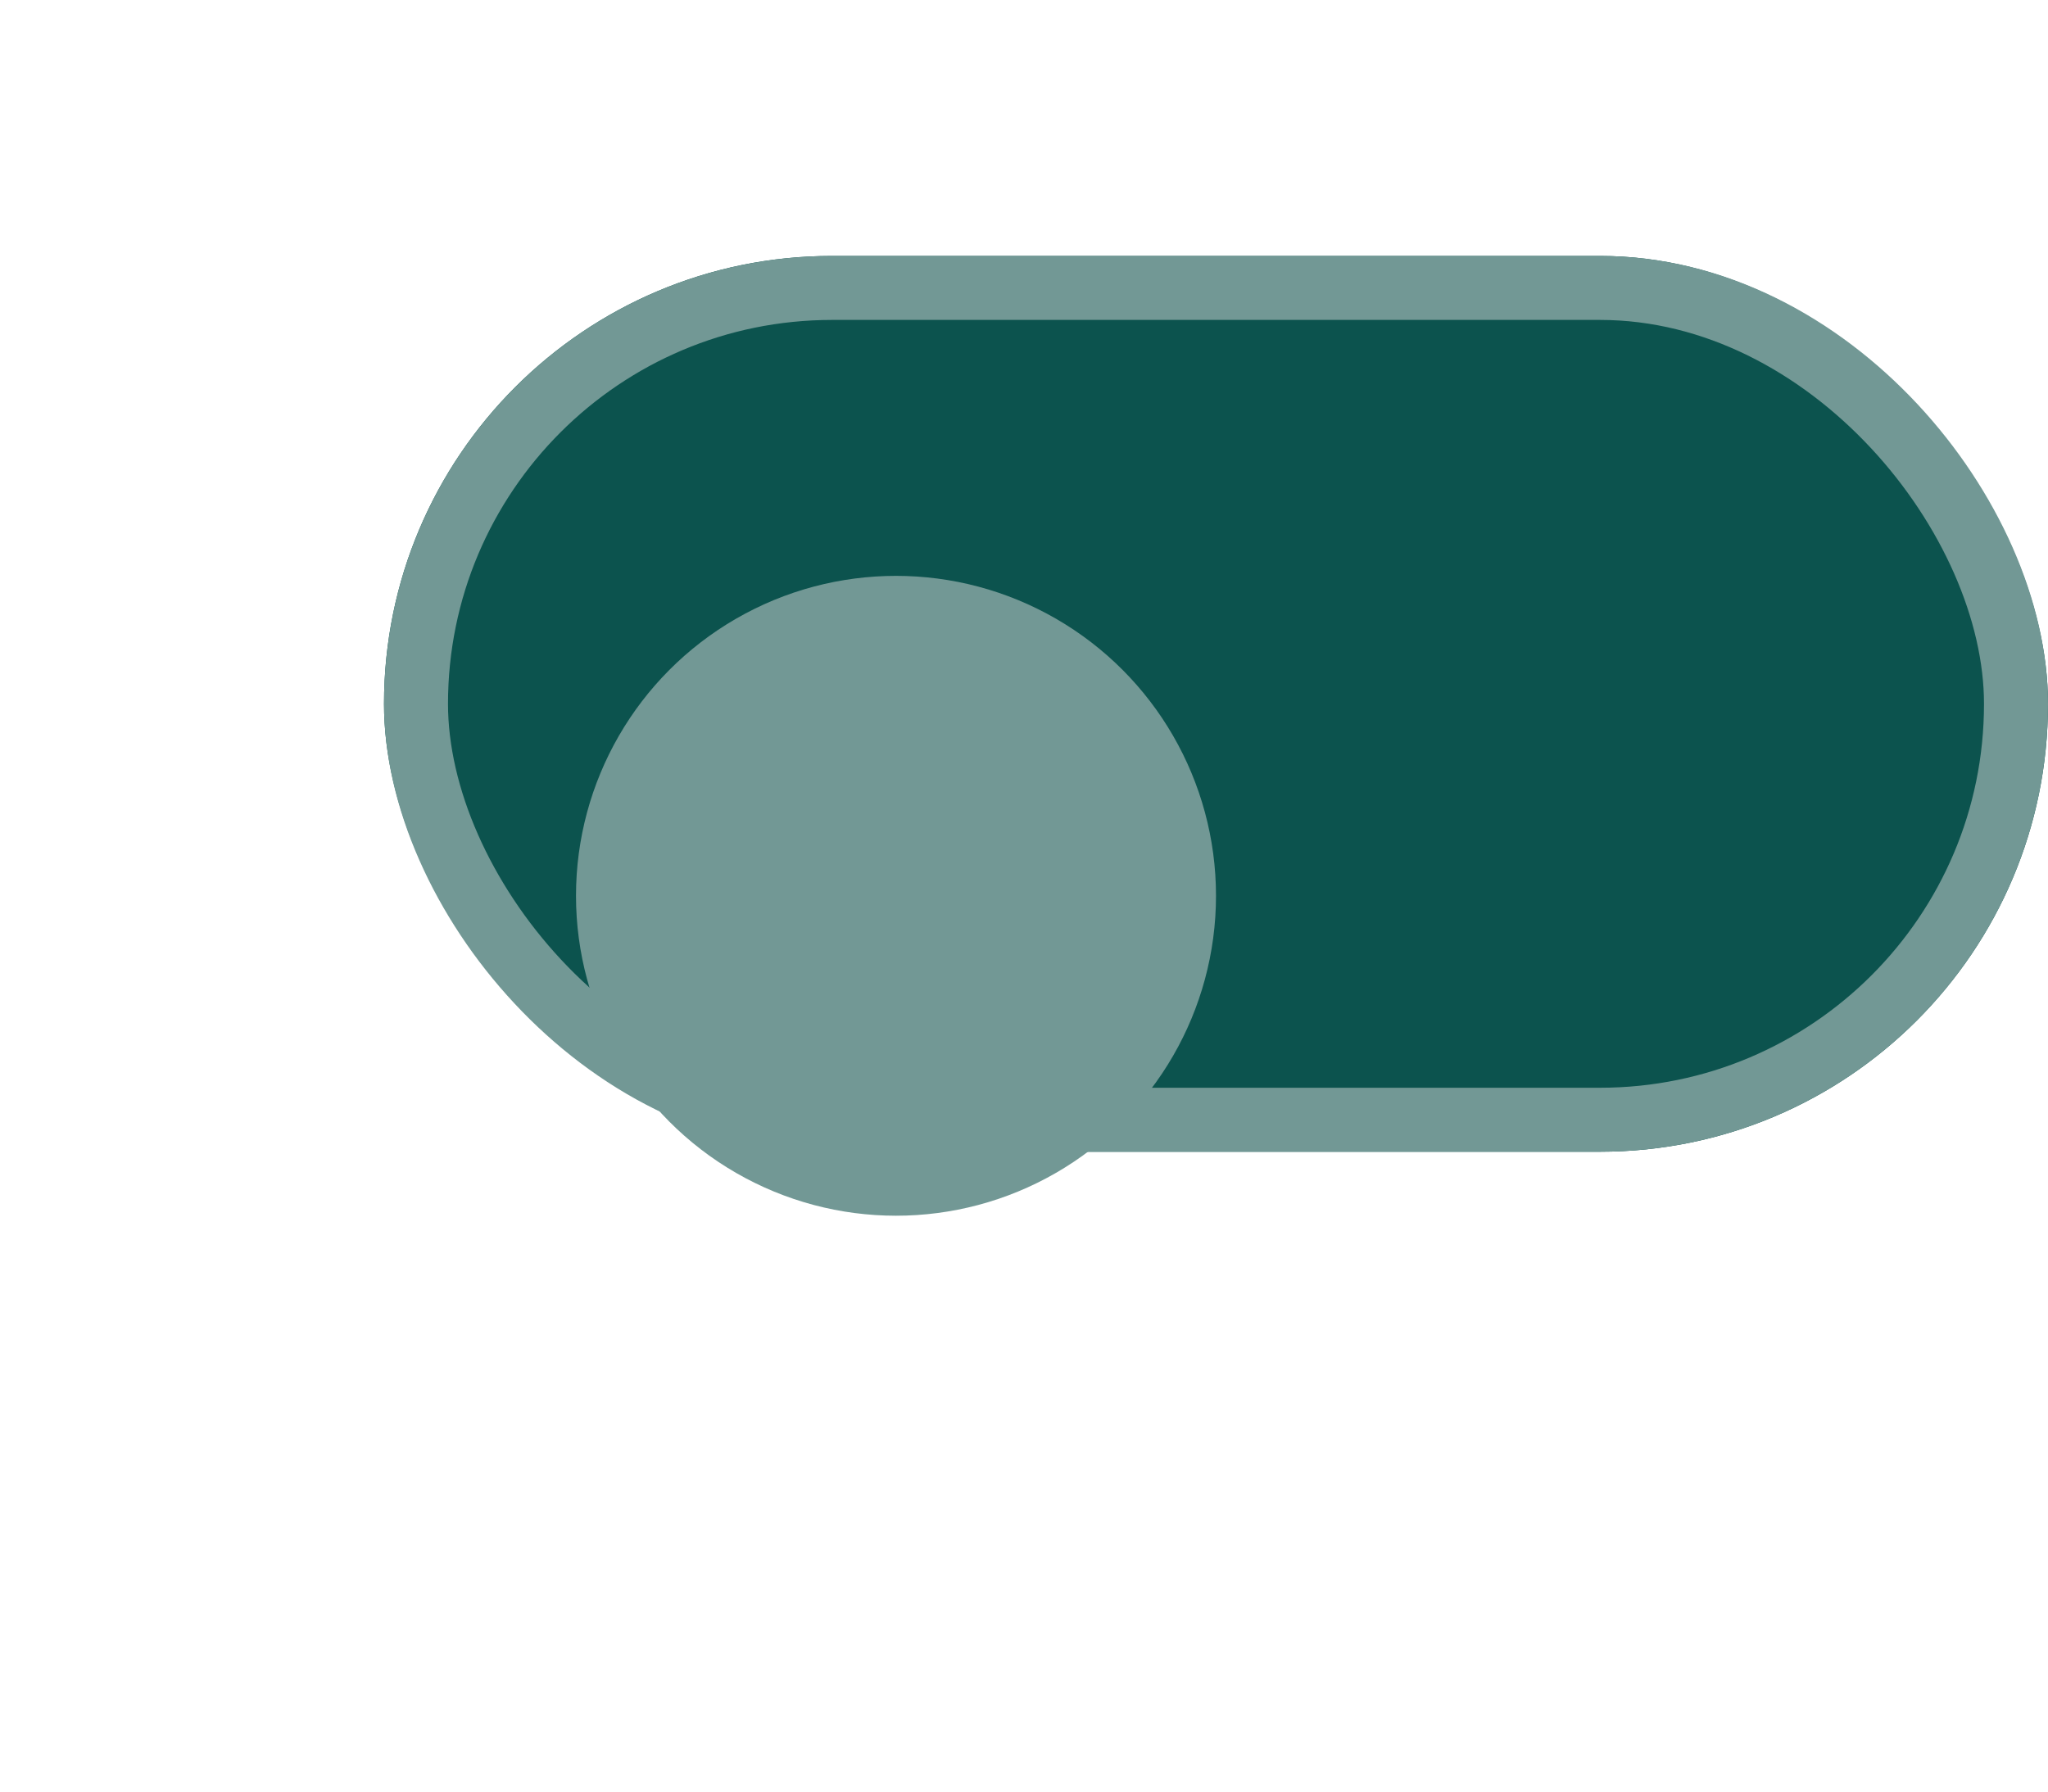 <svg height="28" viewBox="0 0 32 28" width="32" xmlns="http://www.w3.org/2000/svg" xmlns:xlink="http://www.w3.org/1999/xlink"><filter id="a" filterUnits="userSpaceOnUse" height="28" width="28" x="0" y="0"><feOffset dy="3"/><feGaussianBlur result="blur" stdDeviation="3"/><feFlood flood-opacity=".161"/><feComposite in2="blur" operator="in"/><feComposite in="SourceGraphic"/></filter><g transform="translate(-323 -347)"><g fill="#0c534e" stroke="#729895"><rect height="14" rx="7" stroke="none" width="26" x="329" y="351"/><rect fill="none" height="13" rx="6.5" width="25" x="329.5" y="351.5"/></g><g filter="url(#a)" transform="translate(323 347)"><circle cx="5" cy="5" fill="#729895" r="5" transform="translate(9 6)"/></g></g></svg>